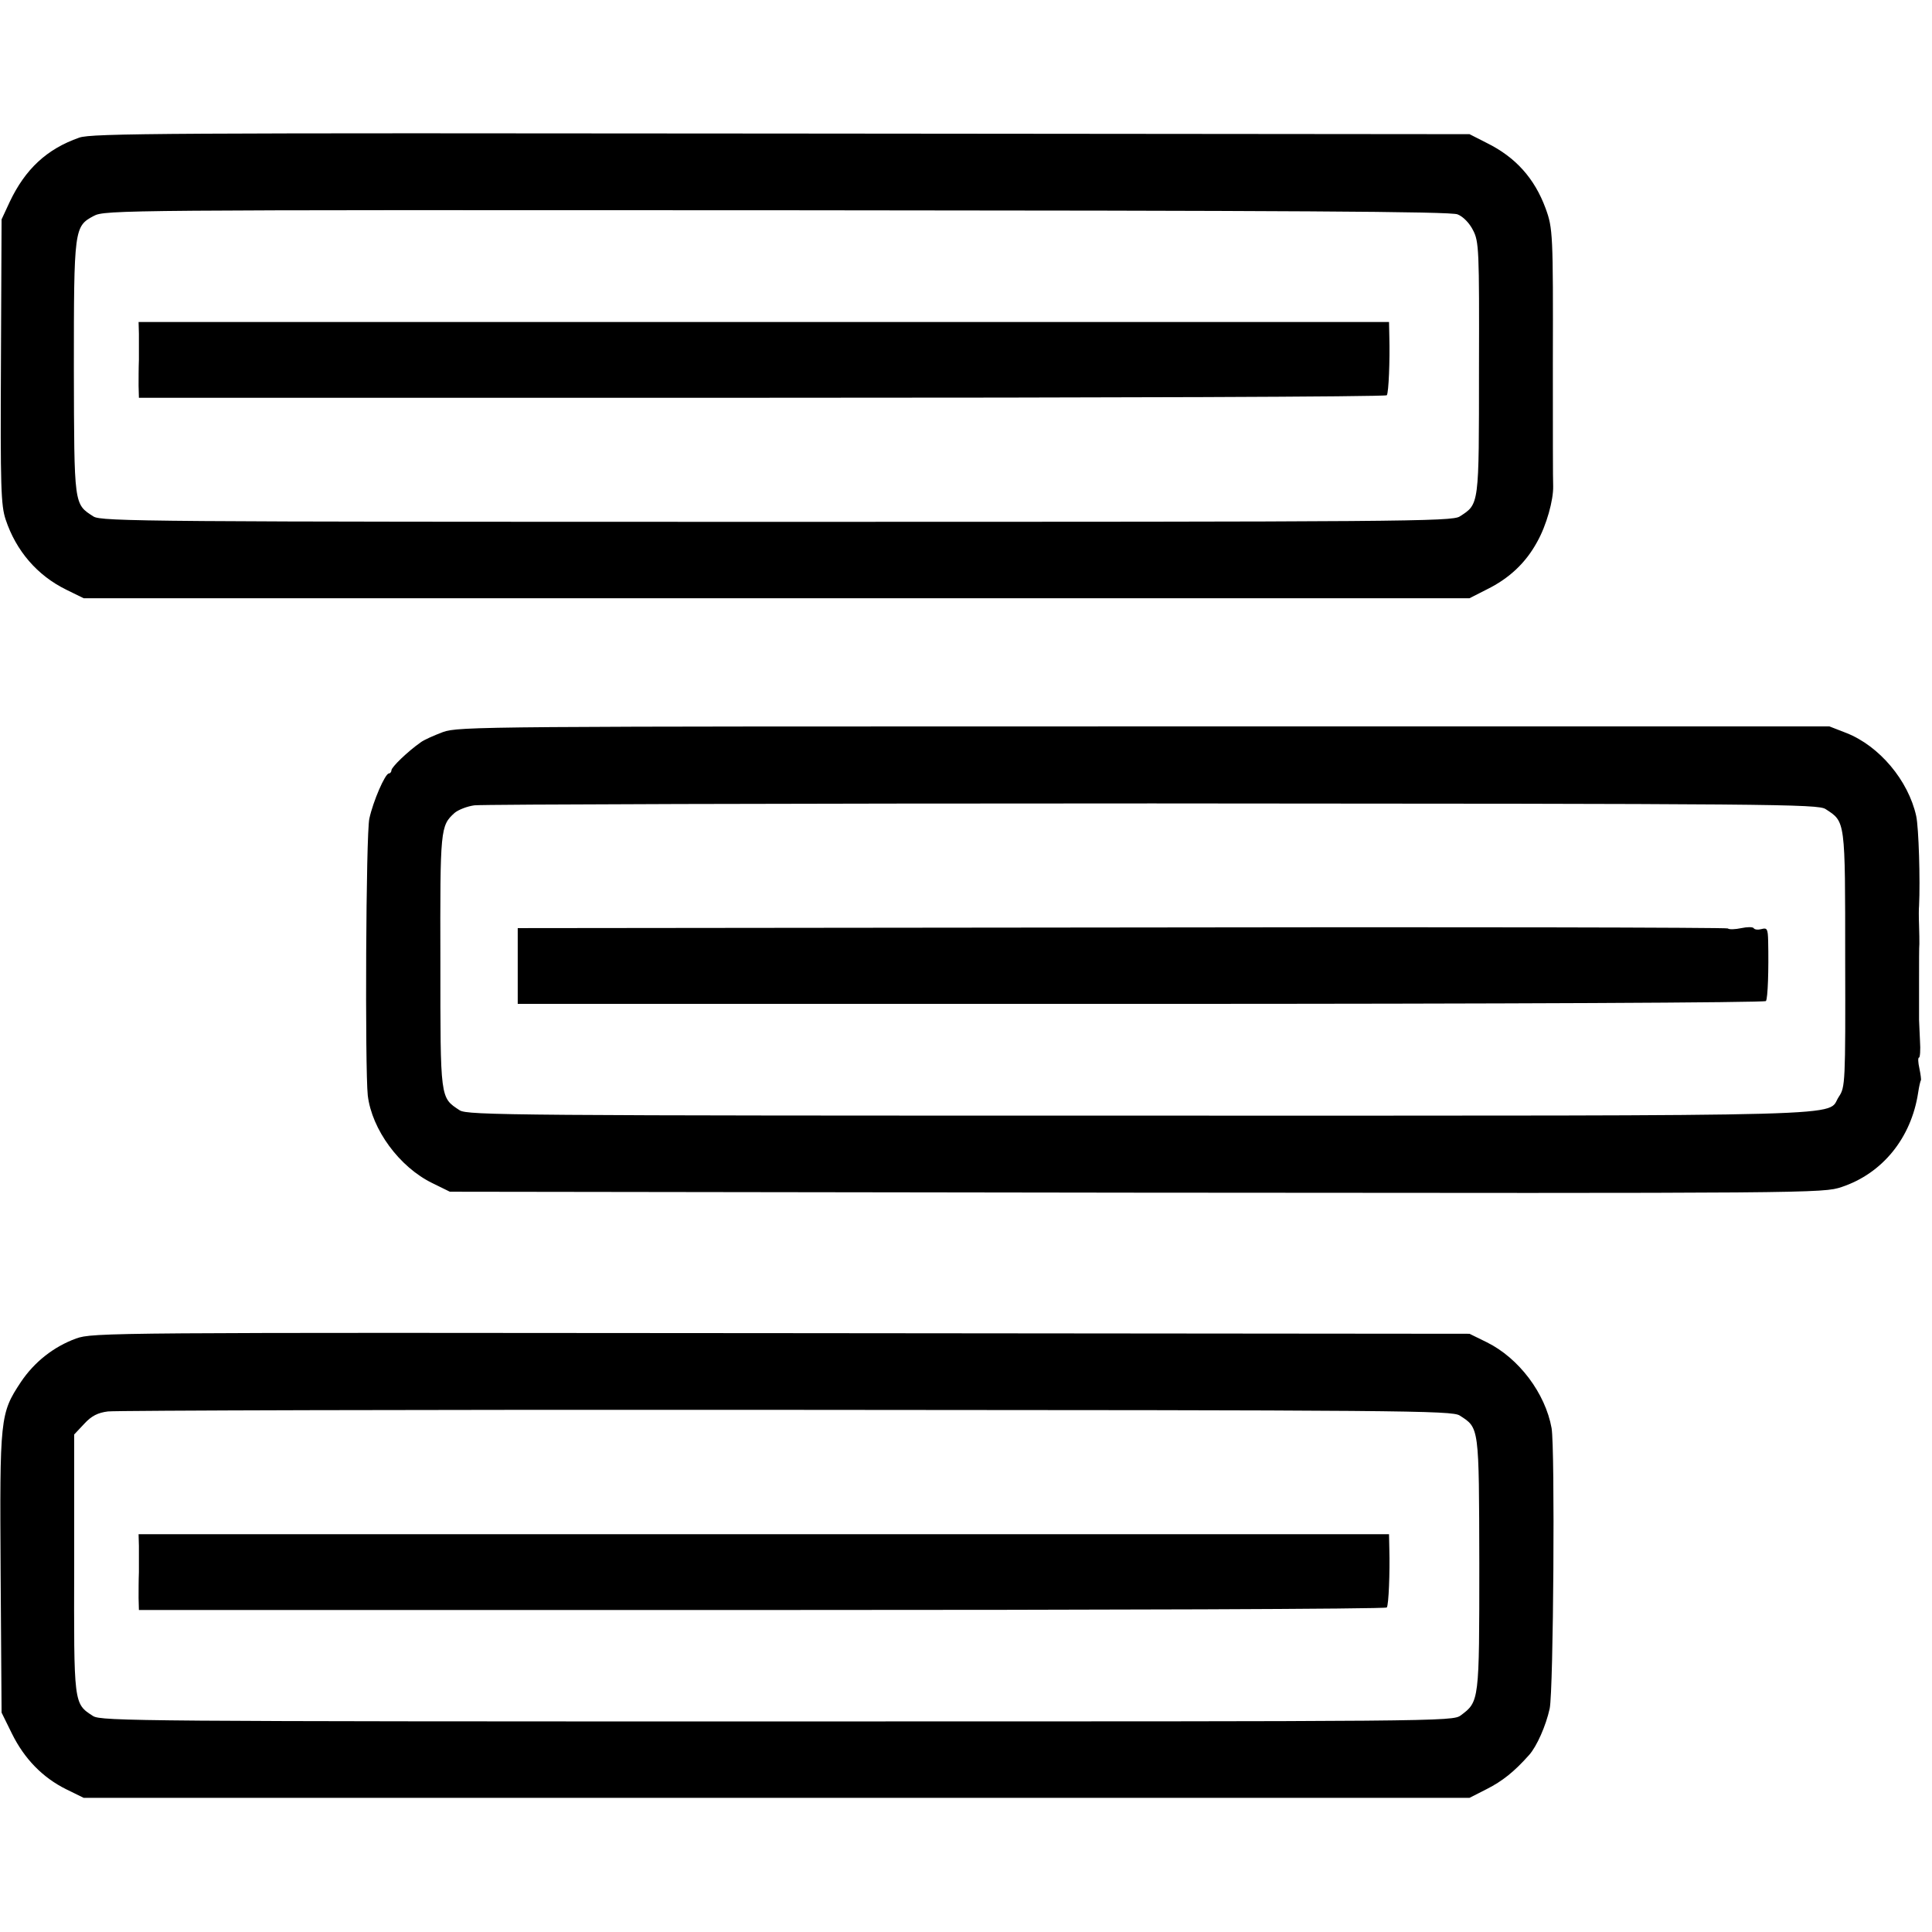 <?xml version="1.0" standalone="no"?>
<!DOCTYPE svg PUBLIC "-//W3C//DTD SVG 20010904//EN"
 "http://www.w3.org/TR/2001/REC-SVG-20010904/DTD/svg10.dtd">
<svg version="1.0" xmlns="http://www.w3.org/2000/svg"
 width="612pt" height="612pt" viewBox="0 0 612 612"
 preserveAspectRatio="xMidYMid meet">
<g transform="translate(0,612) scale(0.1,-0.1)"
fill="#000000" stroke="none">
<path d="M251 5684 c-103 -36 -171 -100 -220 -203 l-26 -56 -2 -450 c-2 -399
0 -456 15 -501 33 -99 100 -177 192 -222 l55 -27 2195 0 2195 0 55 28 c71 35
123 84 159 150 30 53 52 133 51 177 -1 14 -1 189 -1 390 1 410 0 427 -23 490
-35 95 -95 162 -186 207 l-55 28 -2180 2 c-1949 2 -2185 1 -2224 -13z m4366
-243 c18 -7 38 -28 49 -50 19 -36 20 -62 19 -438 0 -437 1 -429 -61 -469 -24
-16 -181 -17 -2164 -17 -1984 0 -2140 1 -2164 17 -62 40 -61 32 -62 468 0 444
1 451 63 484 35 19 91 19 2164 18 1646 -1 2134 -4 2156 -13z"/>
<path d="M440 5063 c0 -21 0 -58 0 -83 -1 -25 -1 -62 -1 -82 l1 -38 1974 0
c1086 0 1977 3 1979 8 6 8 10 111 8 185 l-1 47 -1980 0 -1981 0 1 -37z"/>
<path d="M1403 3801 c-29 -11 -61 -25 -71 -33 -40 -28 -92 -78 -92 -88 0 -5
-4 -10 -8 -10 -12 0 -50 -88 -62 -143 -11 -49 -14 -792 -5 -877 13 -108 100
-227 205 -278 l55 -27 2175 -3 c2147 -2 2175 -2 2234 18 129 43 220 155 242
298 3 20 7 38 9 40 1 2 -1 19 -5 38 -4 18 -5 34 -1 34 3 0 5 24 3 52 -1 29 -3
60 -3 68 0 8 0 62 0 120 0 58 0 112 1 120 0 8 0 35 -1 60 -1 25 -1 52 0 60 4
81 -1 248 -9 285 -25 113 -117 222 -221 263 l-54 21 -2170 0 c-2094 0 -2172 0
-2222 -18z m4380 -244 c63 -41 62 -32 62 -476 1 -393 0 -405 -20 -435 -43 -64
125 -60 -2211 -60 -1992 0 -2133 1 -2158 17 -62 41 -61 32 -61 472 -1 421 0
429 45 470 12 10 40 21 63 24 23 3 990 6 2148 6 1974 -1 2108 -2 2132 -18z"/>
<path d="M3553 3182 l-1913 -2 0 -120 0 -120 1974 0 c1170 0 1977 4 1980 9 6
9 9 98 7 190 -1 38 -3 43 -21 38 -11 -3 -22 -2 -25 3 -3 4 -20 4 -39 0 -19 -4
-38 -5 -43 -1 -4 3 -869 5 -1920 3z"/>
<path d="M241 1880 c-71 -26 -132 -74 -175 -138 -66 -100 -67 -112 -64 -606
l3 -441 33 -67 c39 -79 97 -139 172 -176 l55 -27 2195 0 2195 0 55 28 c49 25
86 54 134 108 24 27 53 92 65 147 12 59 17 823 6 888 -20 111 -104 222 -205
272 l-55 27 -2180 2 c-2130 2 -2181 2 -2234 -17z m4383 -244 c62 -40 61 -32
62 -469 0 -437 0 -437 -59 -481 -26 -19 -61 -19 -2166 -19 -2006 0 -2141 1
-2166 17 -62 40 -61 35 -60 483 l0 409 32 34 c23 25 43 35 75 39 23 3 991 6
2150 5 1952 -1 2108 -2 2132 -18z"/>
<path d="M440 1223 c0 -21 0 -58 0 -83 -1 -25 -1 -62 -1 -82 l1 -38 1974 0
c1086 0 1977 3 1979 8 6 8 10 111 8 185 l-1 47 -1980 0 -1981 0 1 -37z"/>
</g>
</svg>
